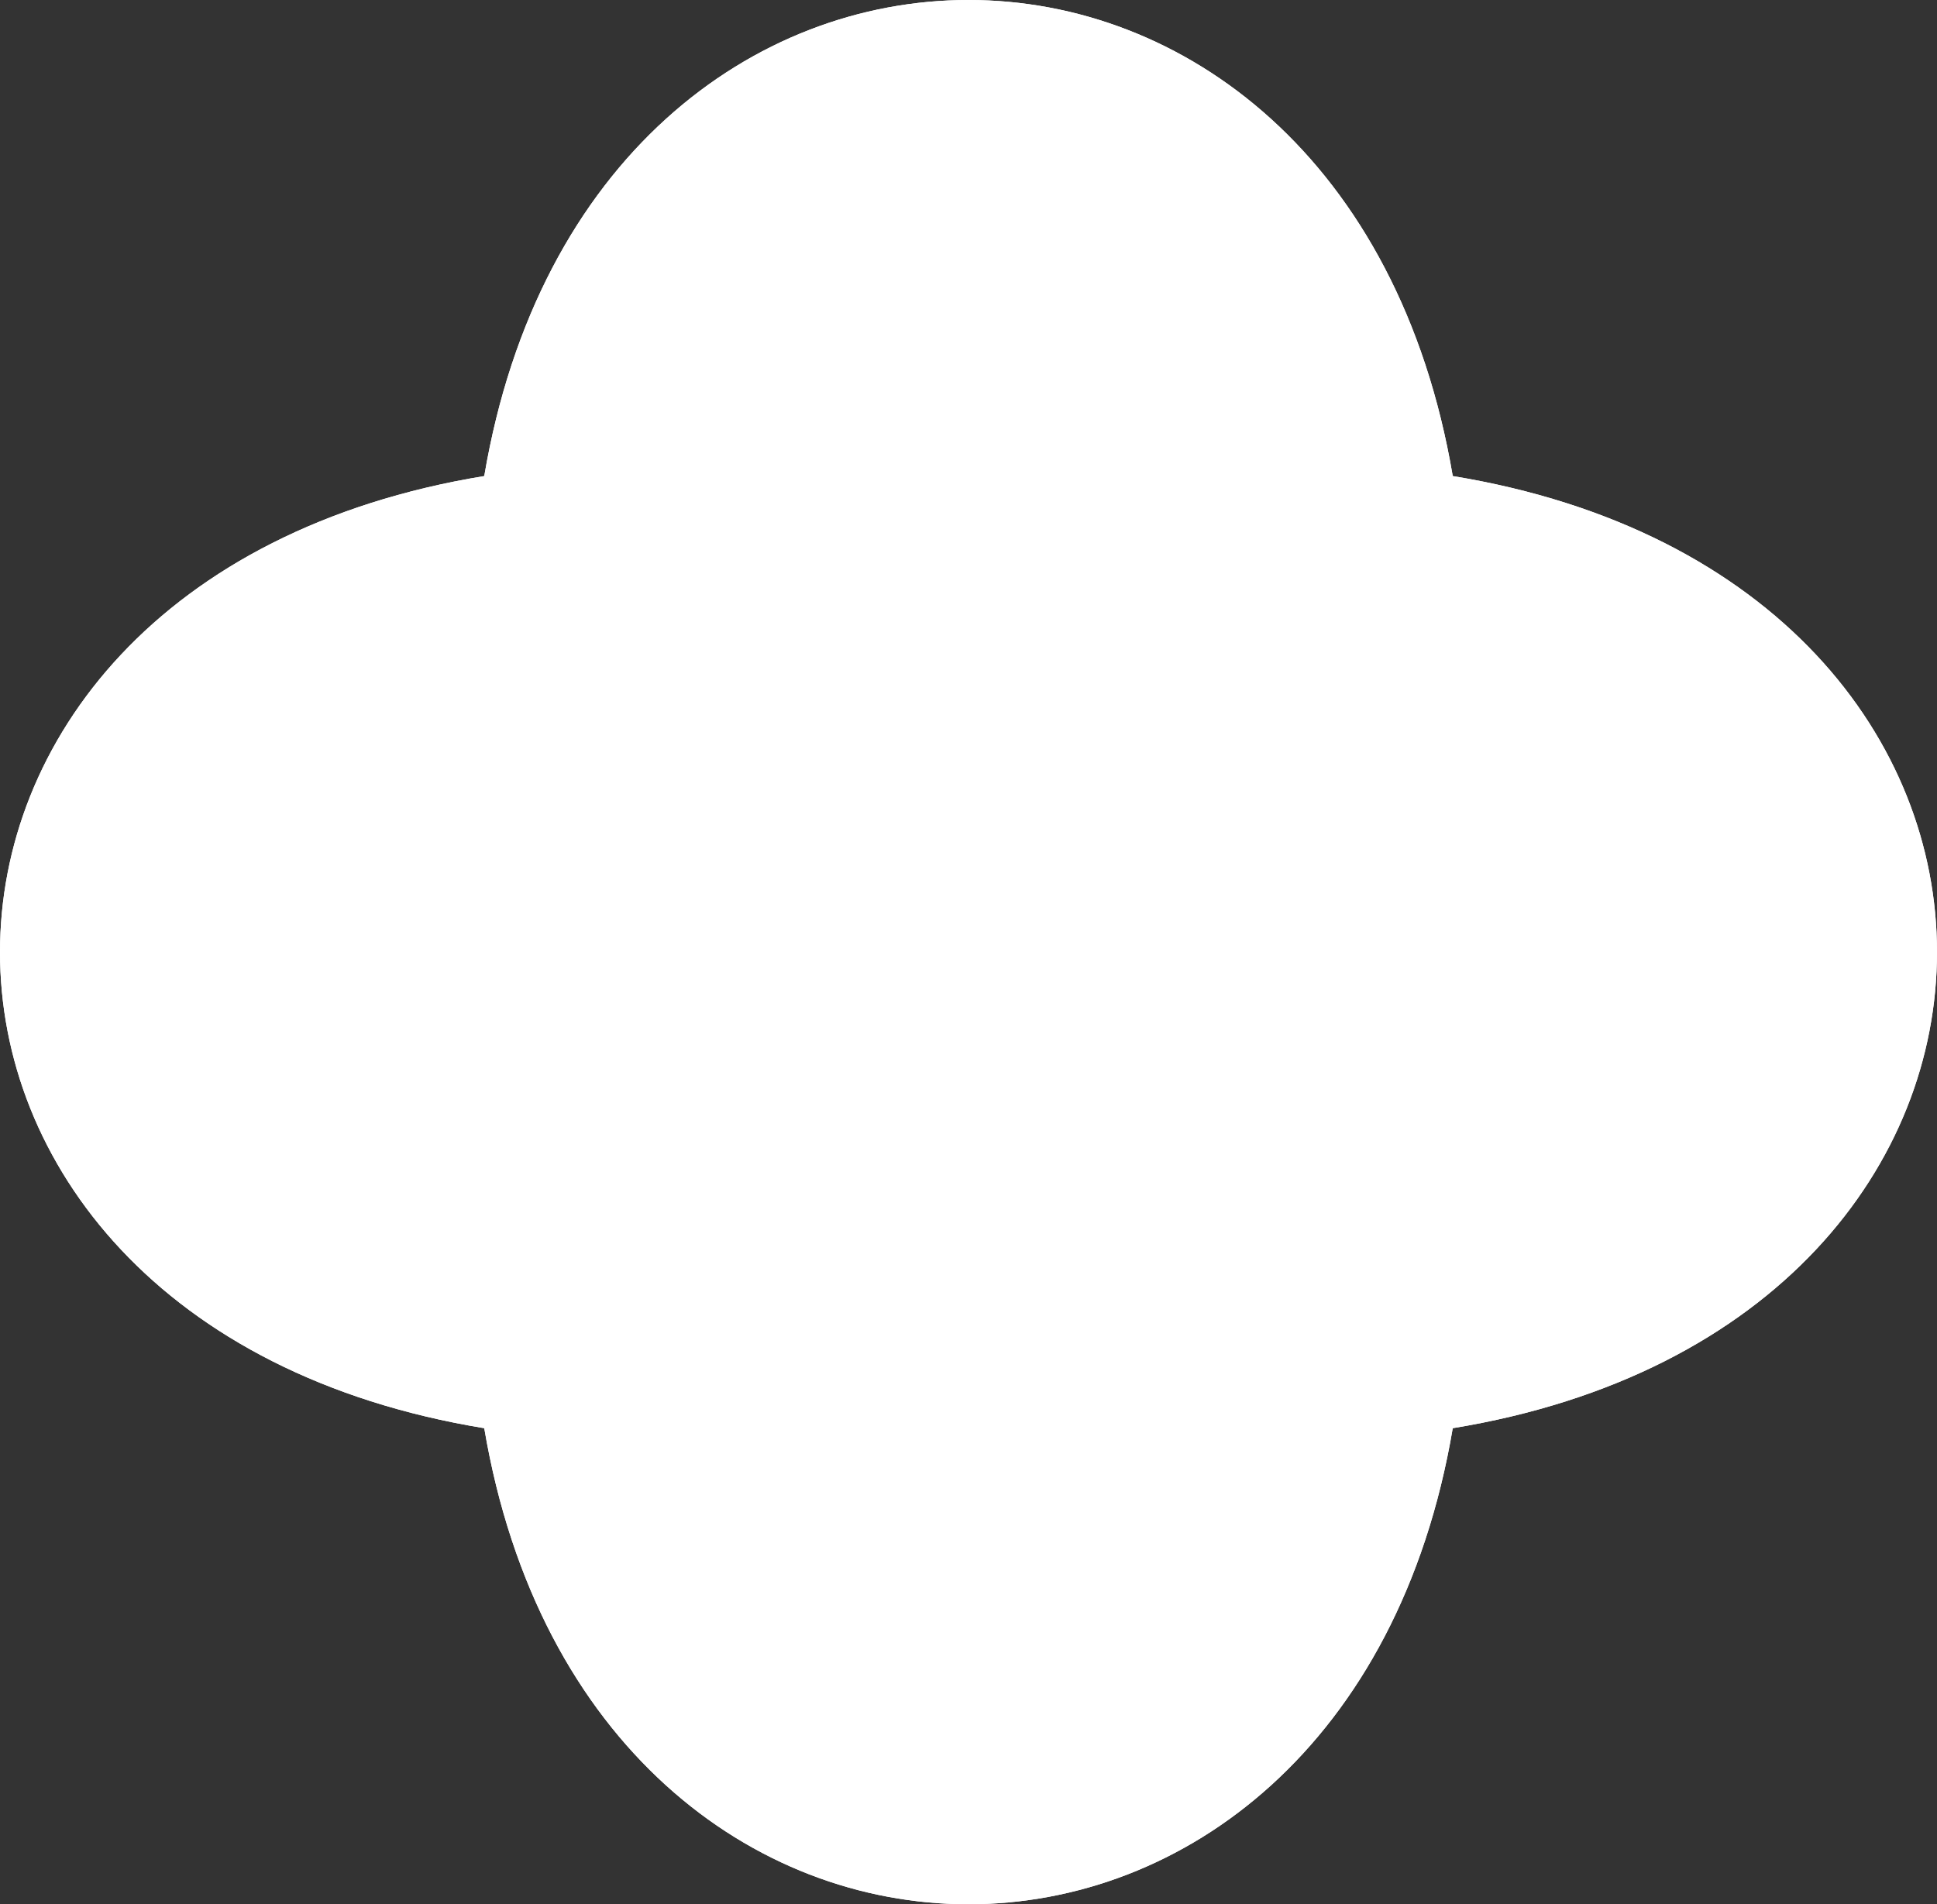 <svg width="60" height="59" viewBox="0 0 60 59" fill="none" xmlns="http://www.w3.org/2000/svg">
<rect x="0" y="0" width="60" height="59" fill="#333333" stroke="none"/>
<path d="M45 14.75C65 18.028 65 40.972 45 44.25C41.667 63.917 18.333 63.917 15 44.25C-5 40.972 -5 18.028 15 14.75C18.333 -4.917 41.667 -4.917 45 14.75Z" fill="white"/>
<path d="M45 14.75C65 18.028 65 40.972 45 44.25C41.667 63.917 18.333 63.917 15 44.25C-5 40.972 -5 18.028 15 14.75C18.333 -4.917 41.667 -4.917 45 14.75Z" fill="white"/>
</svg>
